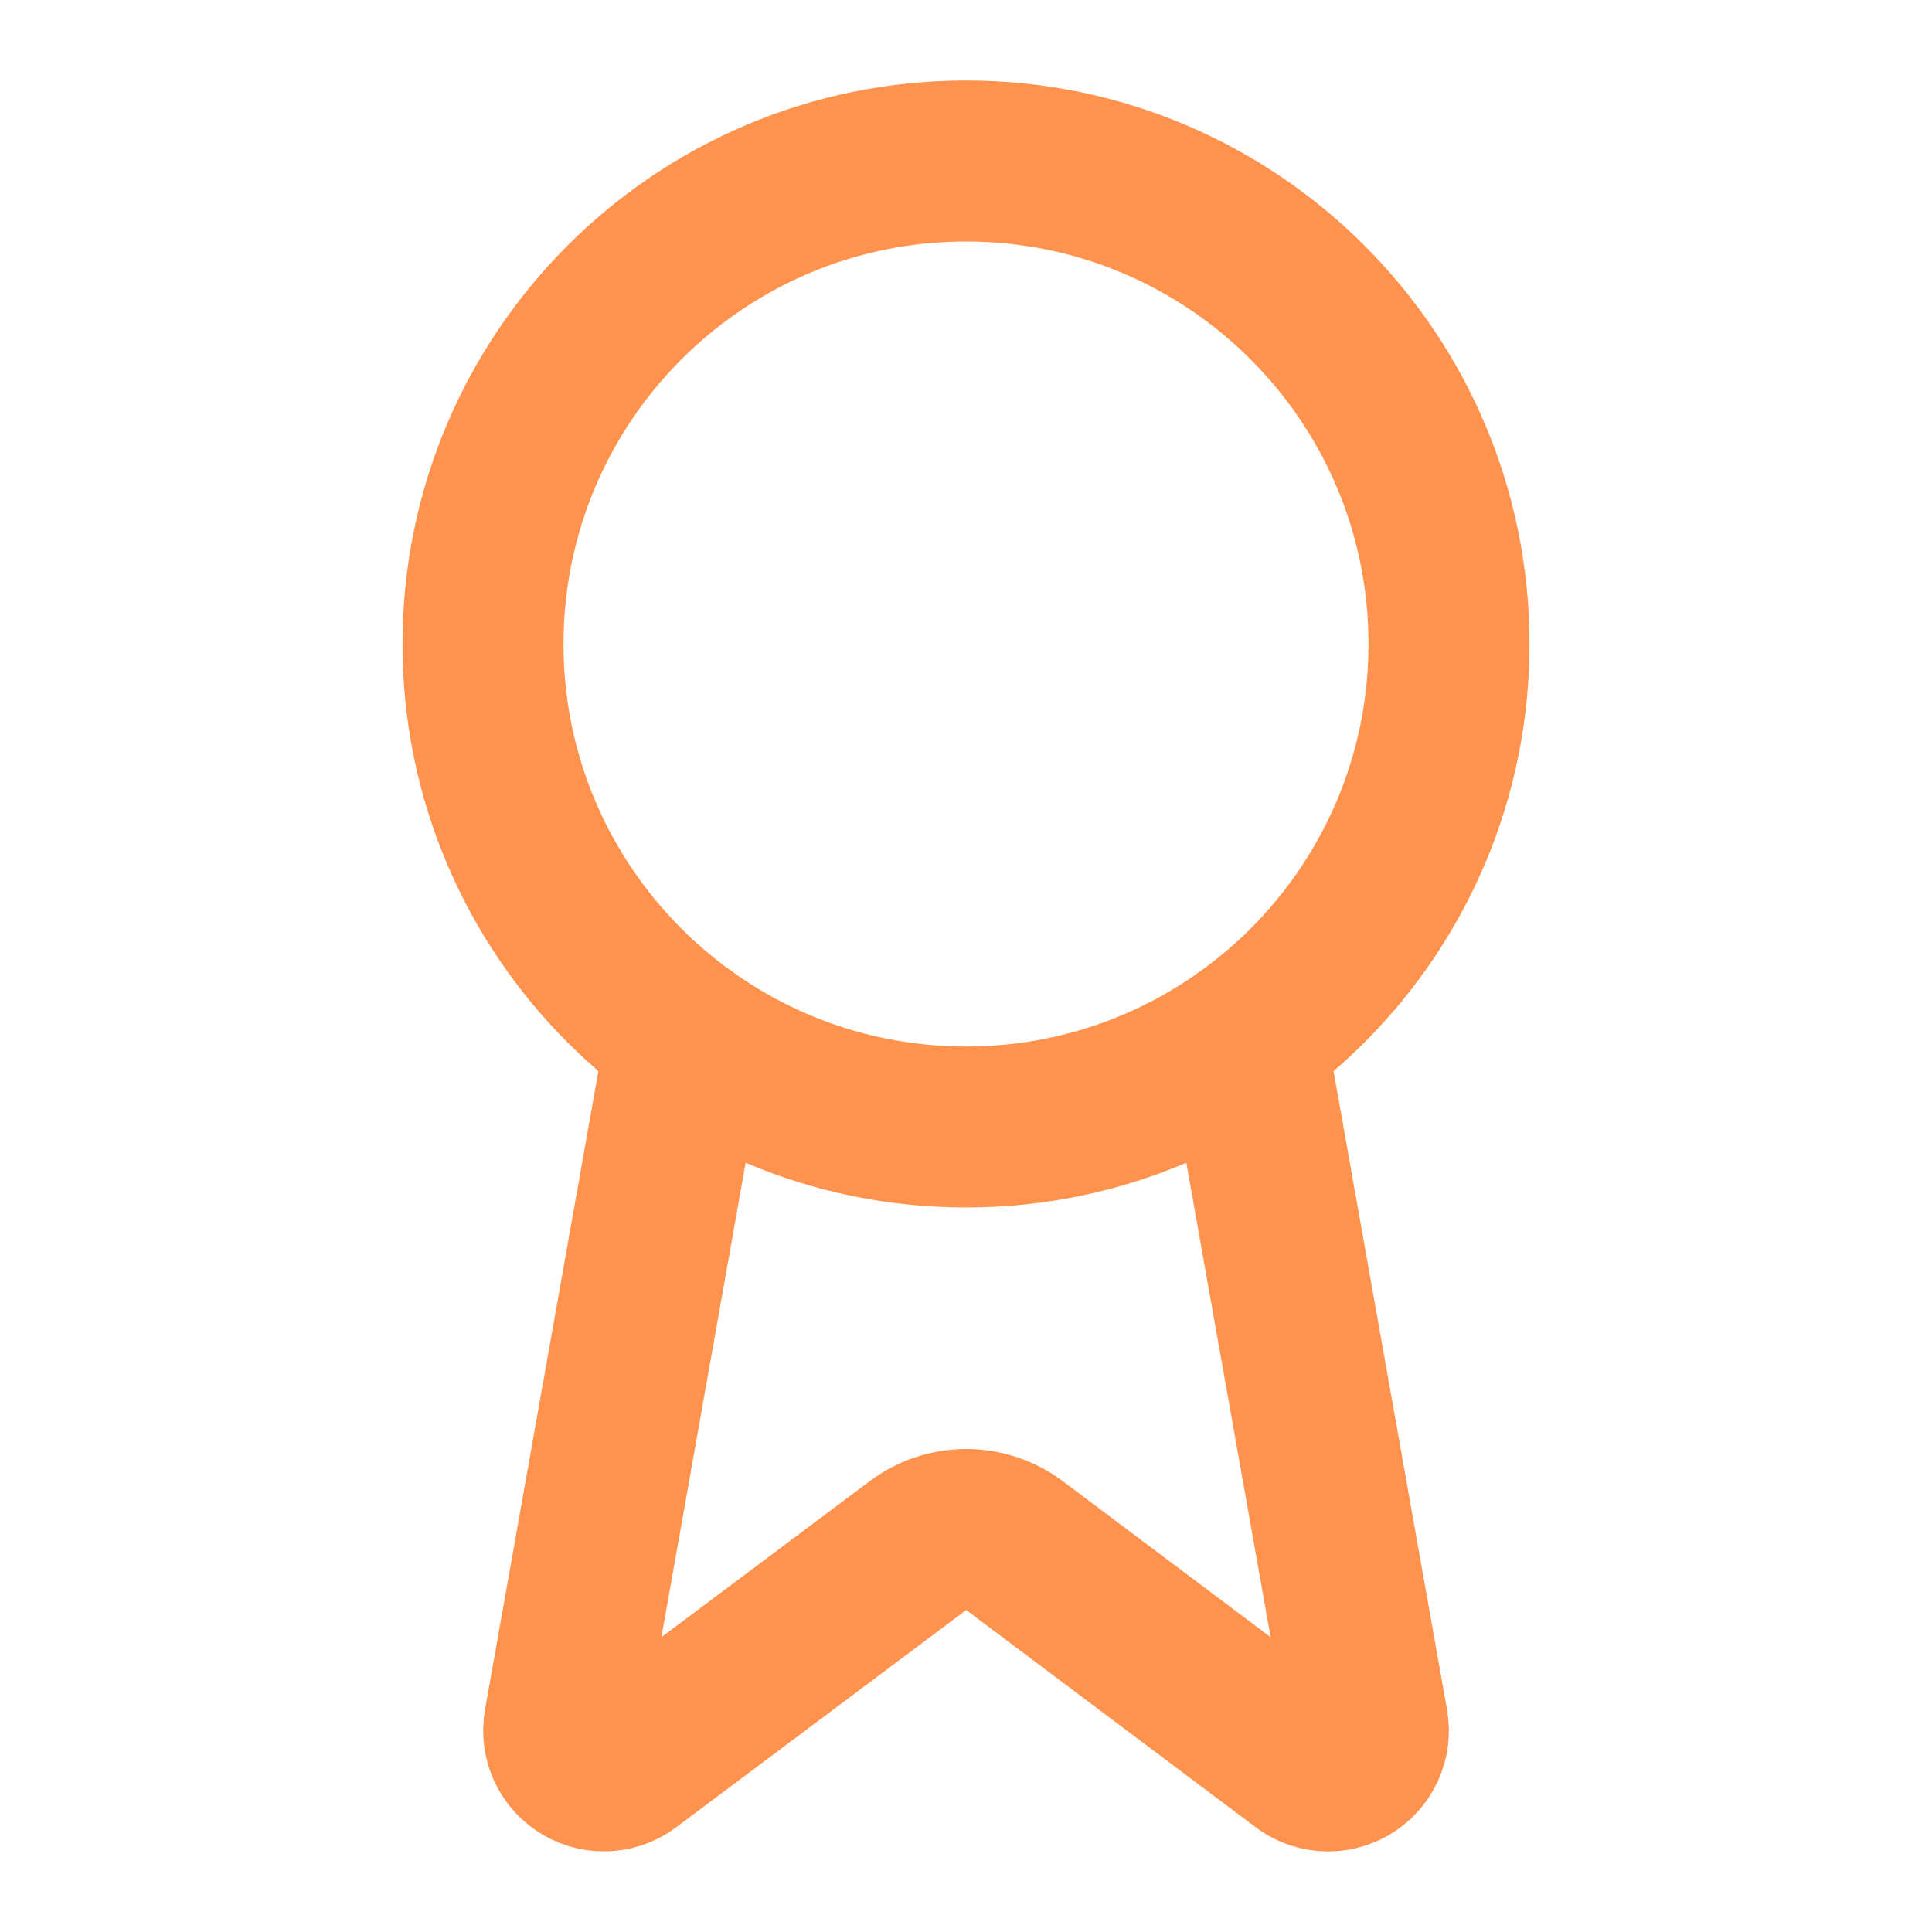 <svg width="48" height="48" viewBox="0 0 48 48" fill="none" xmlns="http://www.w3.org/2000/svg">
<path d="M30.953 25.78L33.983 42.832C34.017 43.033 33.989 43.239 33.903 43.423C33.816 43.608 33.675 43.761 33.499 43.864C33.323 43.966 33.12 44.012 32.917 43.995C32.714 43.979 32.521 43.901 32.364 43.772L25.203 38.398C24.858 38.14 24.438 38 24.006 38C23.575 38 23.155 38.14 22.809 38.398L15.637 43.77C15.48 43.899 15.287 43.977 15.085 43.993C14.882 44.01 14.679 43.964 14.503 43.862C14.327 43.76 14.186 43.607 14.099 43.423C14.013 43.239 13.984 43.033 14.018 42.832L17.046 25.78" stroke="#FF924D" stroke-width="4" stroke-linecap="round" stroke-linejoin="round"/>
<path d="M24 28C30.627 28 36 22.627 36 16C36 9.373 30.627 4 24 4C17.373 4 12 9.373 12 16C12 22.627 17.373 28 24 28Z" stroke="#FF924D" stroke-width="4" stroke-linecap="round" stroke-linejoin="round"/>
</svg>
